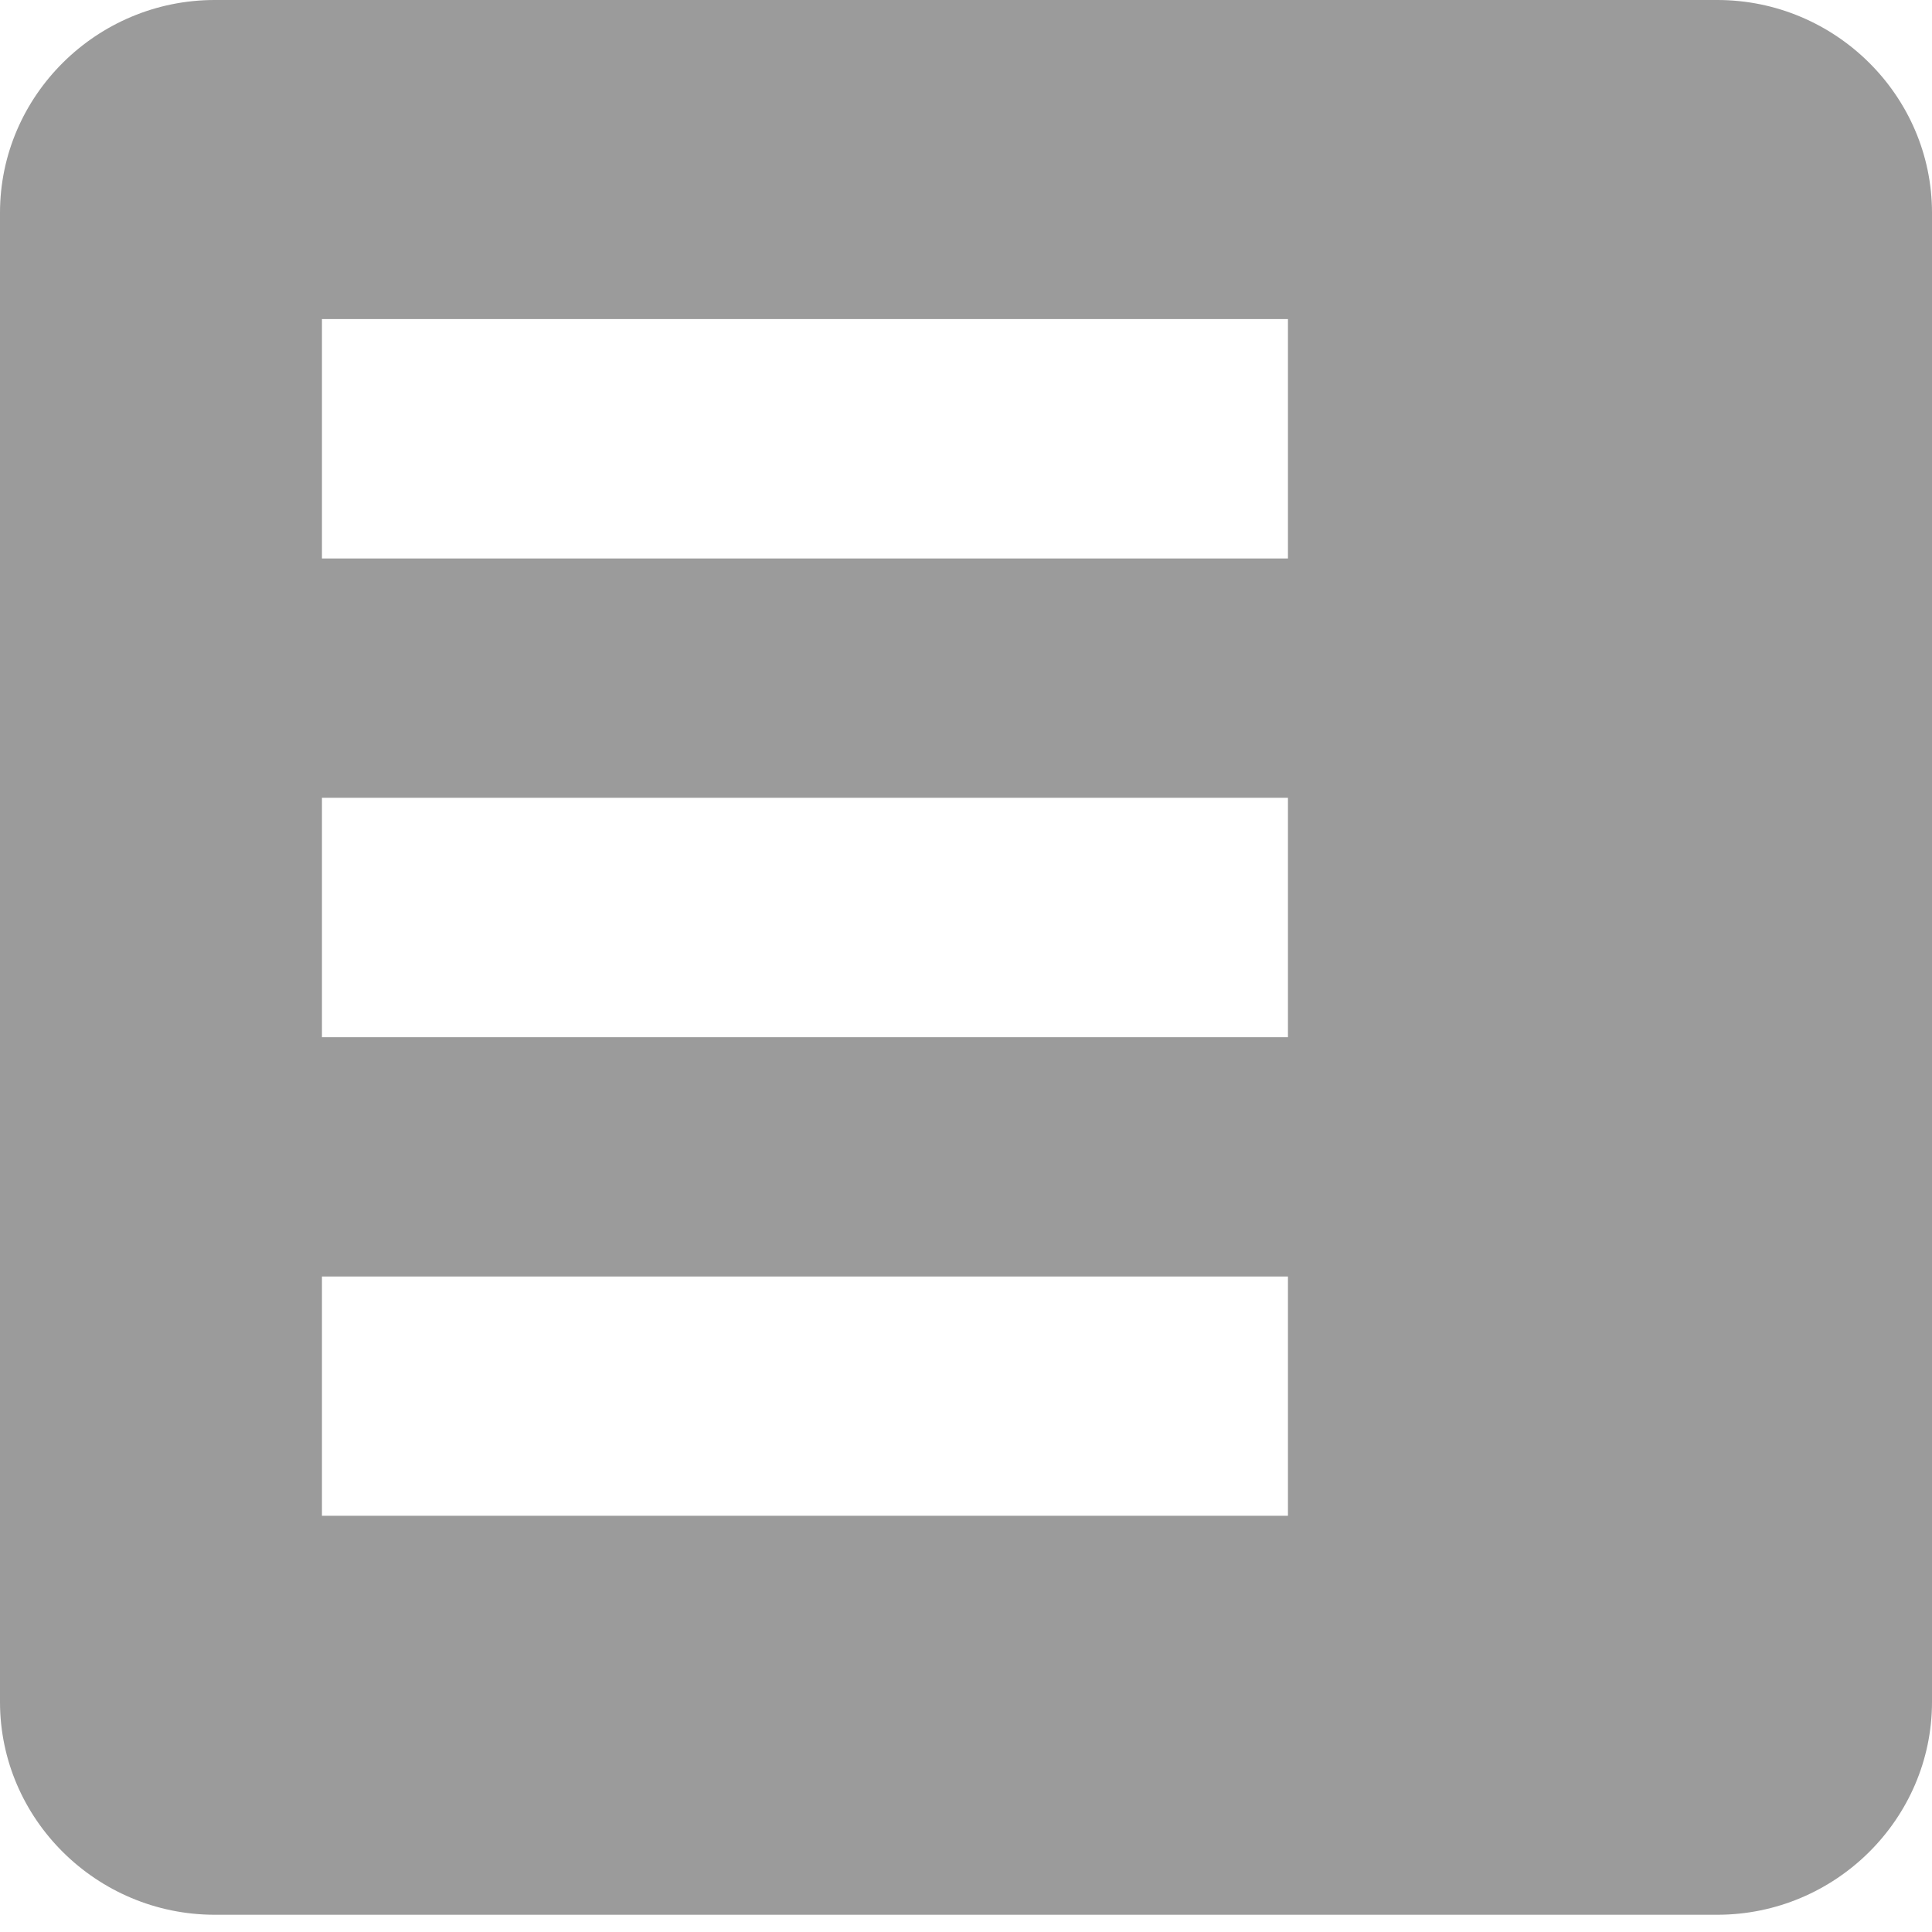 <?xml version="1.0" encoding="UTF-8"?>
<svg width="14px" height="14px" viewBox="0 0 14 14" version="1.1" xmlns="http://www.w3.org/2000/svg" xmlns:xlink="http://www.w3.org/1999/xlink">
    <!-- Generator: Sketch 48.2 (47327) - http://www.bohemiancoding.com/sketch -->
    <title>Shape</title>
    <desc>Created with Sketch.</desc>
    <defs></defs>
    <g id="課程（有心得）-@-課程列表" stroke="none" stroke-width="1" fill="none" fill-rule="evenodd" transform="translate(-612, -45)">
        <path d="M613.556,45 C612.7,45 612,45.694 612,46.542 L612,57.333 C612,58.181 612.7,58.875 613.556,58.875 L624.444,58.875 C625.3,58.875 626,58.181 626,57.333 L626,46.542 C626,45.694 625.3,45 624.444,45 L613.556,45 Z M614.333,49.047 L614.333,47.312 L621.333,47.312 L621.333,49.047 L614.333,49.047 Z M621.333,52.516 L614.333,52.516 L614.333,50.781 L621.333,50.781 L621.333,52.516 L621.333,52.516 Z M621.333,55.984 L614.333,55.984 L614.333,54.25 L621.333,54.25 L621.333,55.984 L621.333,55.984 Z" id="Shape" fill="#9B9B9B"></path>
    </g>
</svg>